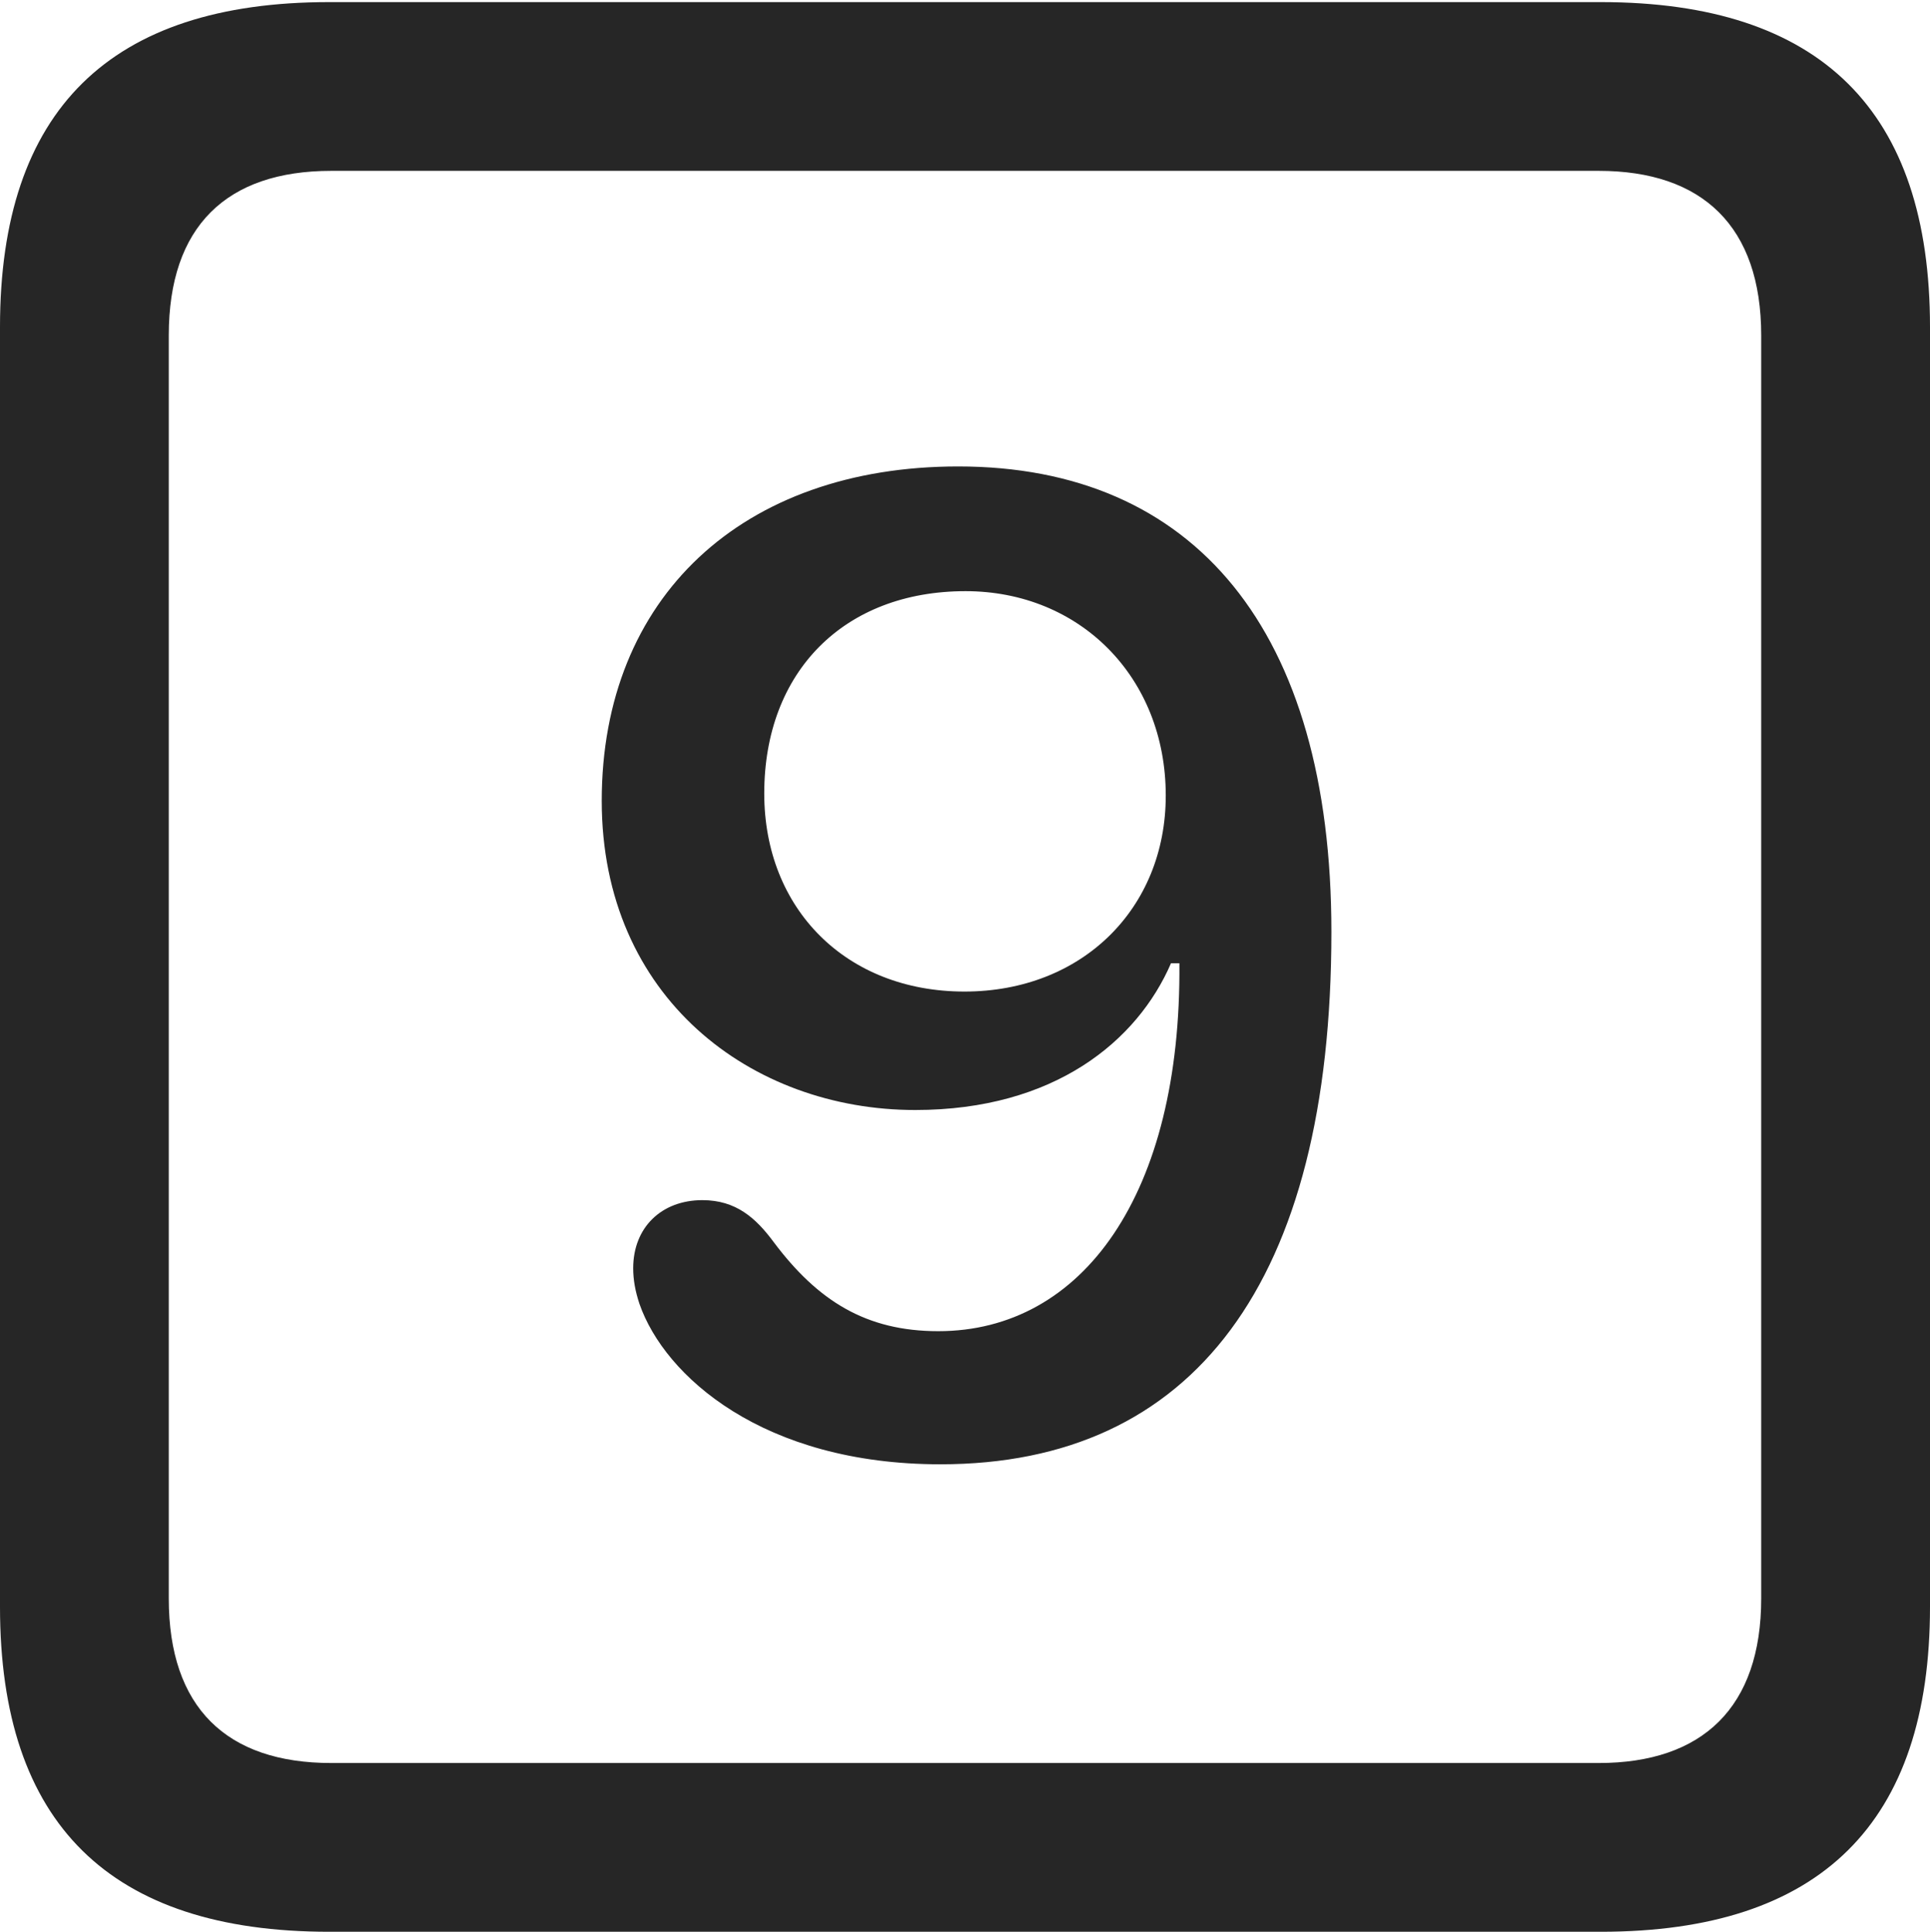 <?xml version="1.0" encoding="UTF-8"?>
<!--Generator: Apple Native CoreSVG 232.5-->
<!DOCTYPE svg
PUBLIC "-//W3C//DTD SVG 1.1//EN"
       "http://www.w3.org/Graphics/SVG/1.1/DTD/svg11.dtd">
<svg version="1.1" xmlns="http://www.w3.org/2000/svg" xmlns:xlink="http://www.w3.org/1999/xlink" width="89.893" height="89.99">
 <g>
  <rect height="89.99" opacity="0" width="89.893" x="0" y="0"/>
  <path d="M15.332 89.99L74.561 89.99C84.814 89.99 89.893 84.912 89.893 74.853L89.893 15.234C89.893 5.176 84.814 0.098 74.561 0.098L15.332 0.098C5.127 0.098 0 5.127 0 15.234L0 74.853C0 84.961 5.127 89.99 15.332 89.99ZM15.43 82.129C10.547 82.129 7.861 79.541 7.861 74.463L7.861 15.625C7.861 10.547 10.547 7.959 15.43 7.959L74.463 7.959C79.297 7.959 82.031 10.547 82.031 15.625L82.031 74.463C82.031 79.541 79.297 82.129 74.463 82.129Z" fill="#000000" fill-opacity="0.85"/>
  <path d="M43.799 68.213C55.566 68.213 62.012 59.766 62.012 43.408C62.012 29.346 55.615 21.729 44.629 21.729C34.57 21.729 28.027 27.832 28.027 37.305C28.027 46.484 35.01 51.709 42.627 51.709C49.121 51.709 52.978 48.486 54.541 44.873L54.932 44.873C55.029 55.615 50.44 62.012 43.701 62.012C40.332 62.012 38.086 60.596 36.035 57.861C35.205 56.738 34.277 55.908 32.715 55.908C30.811 55.908 29.492 57.178 29.492 59.082C29.492 59.619 29.59 60.156 29.785 60.742C30.957 64.111 35.547 68.213 43.799 68.213ZM44.922 46.191C39.404 46.191 35.596 42.334 35.596 36.963C35.596 31.299 39.307 27.539 44.971 27.539C50.293 27.539 54.297 31.543 54.297 37.06C54.297 42.334 50.391 46.191 44.922 46.191Z" fill="#000000" fill-opacity="0.85"/>
 </g>
</svg>
